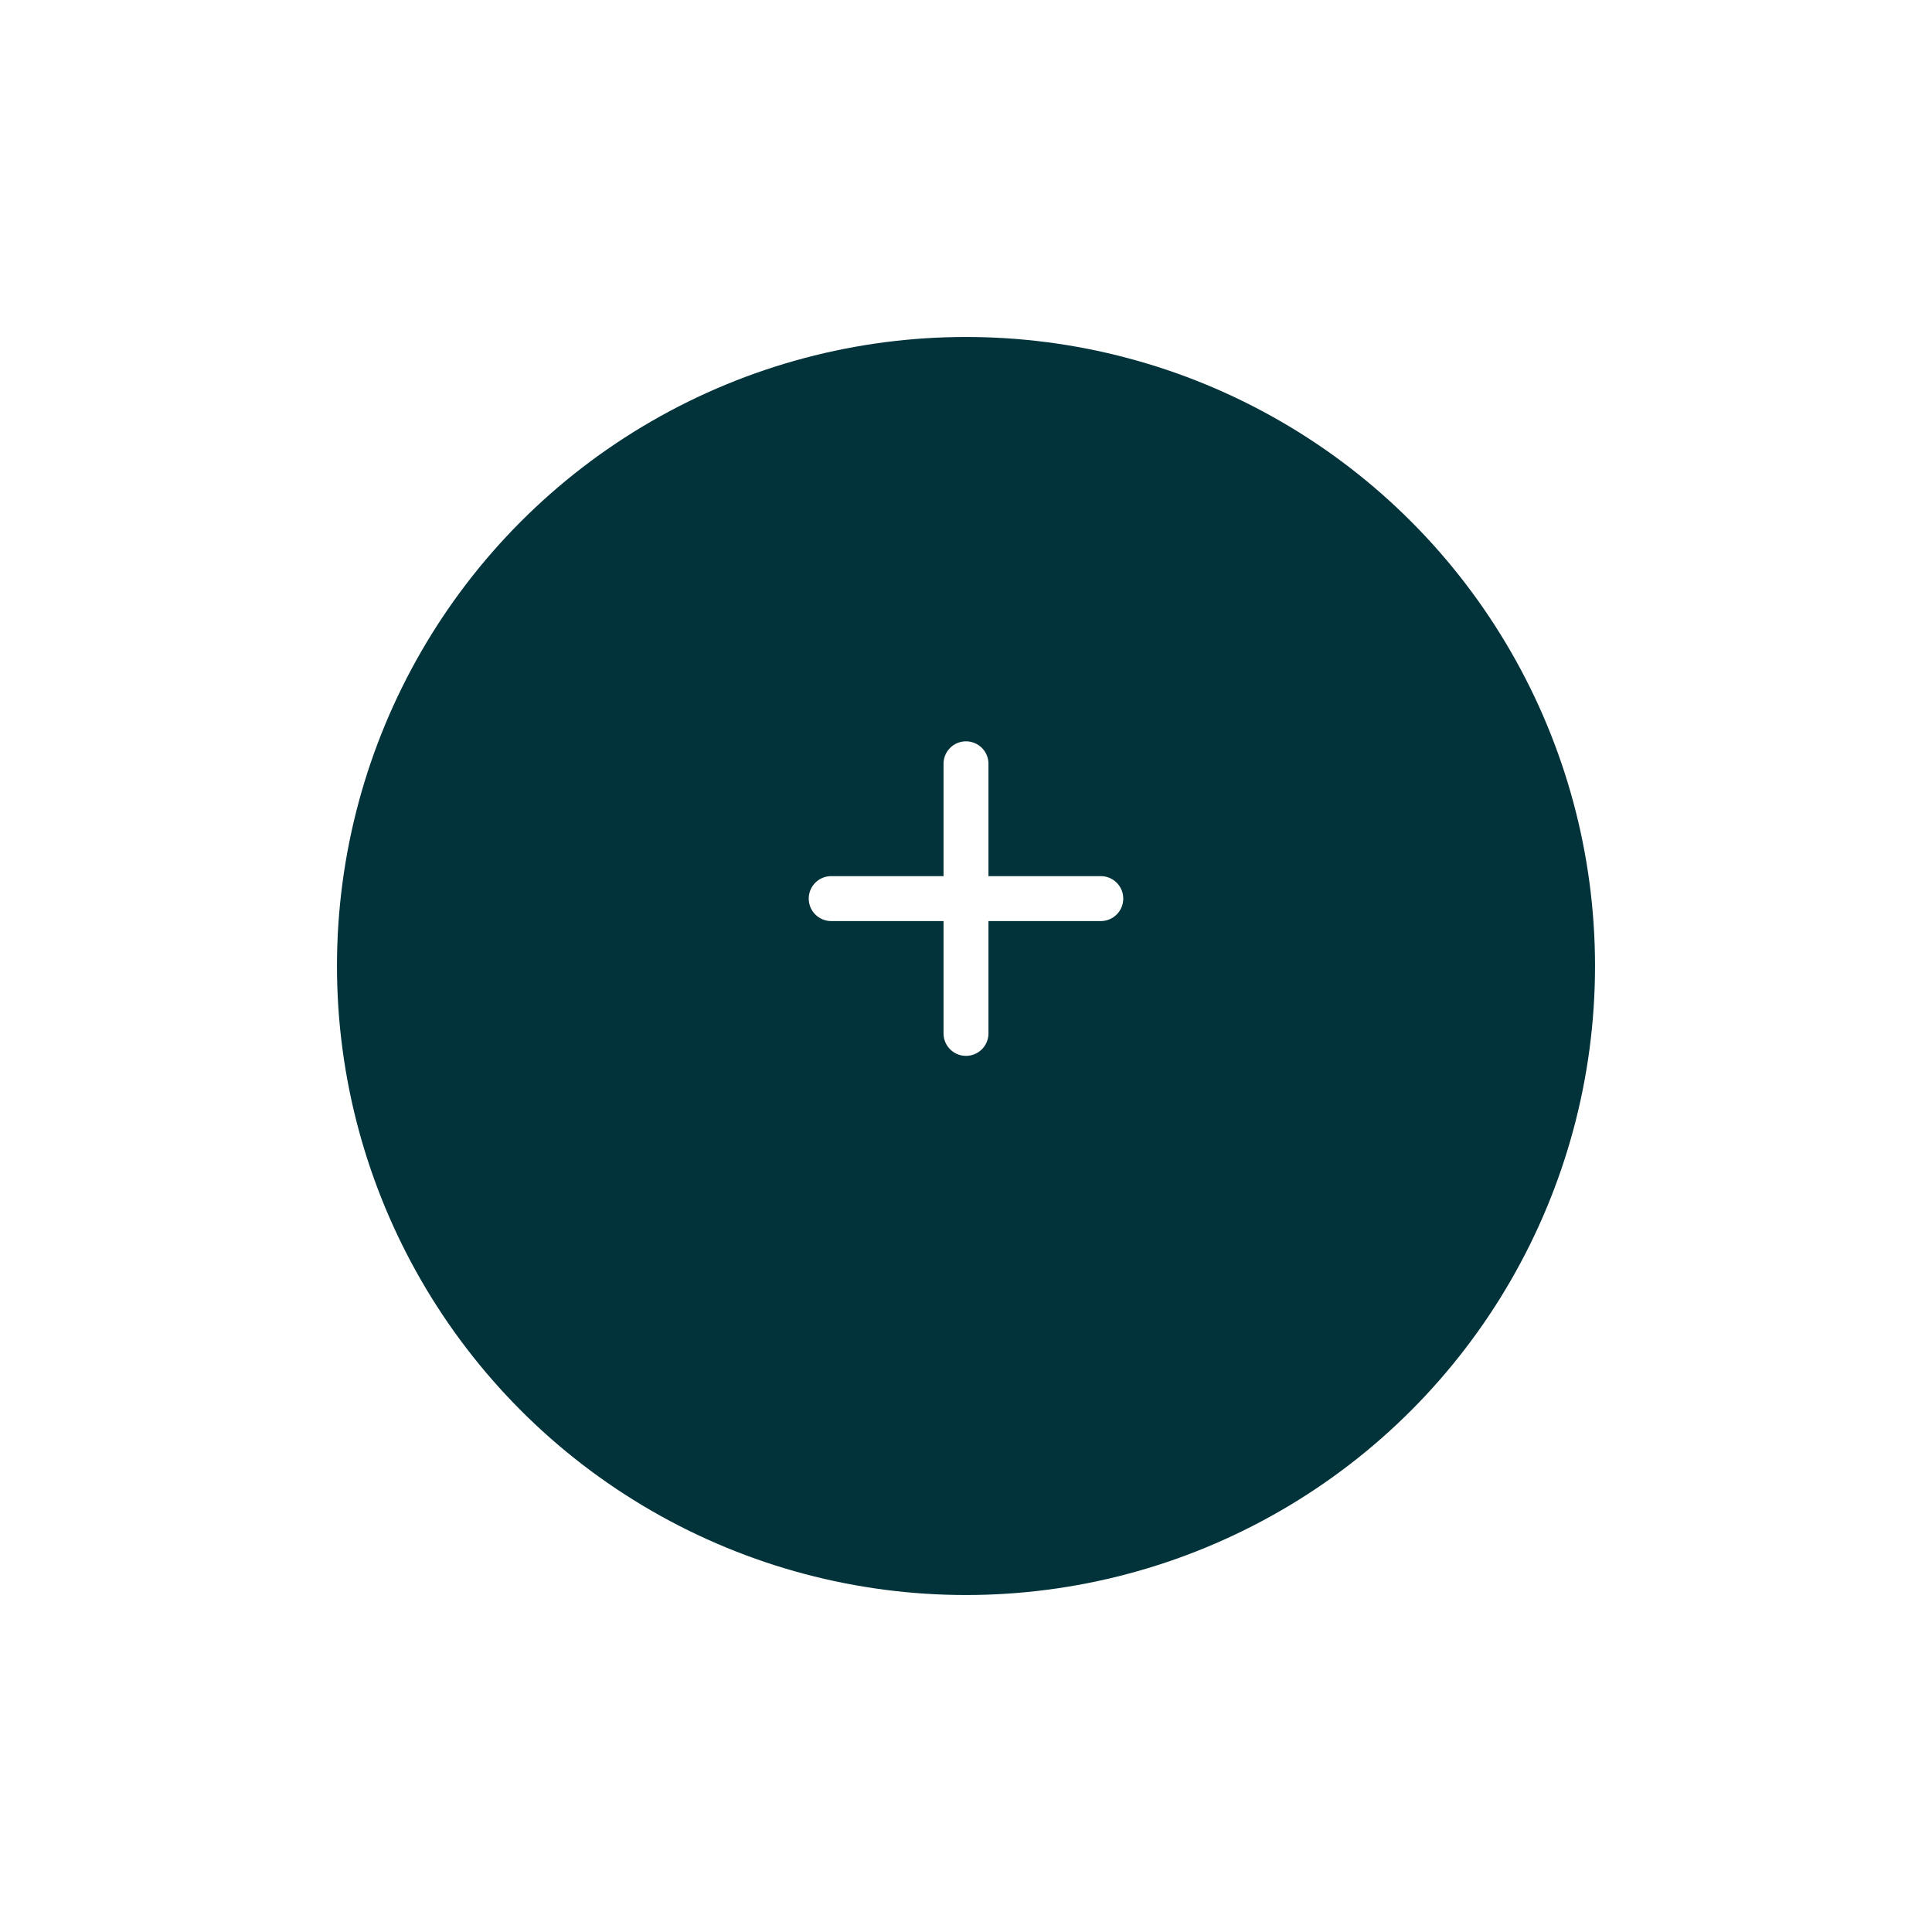 <svg xmlns="http://www.w3.org/2000/svg" xmlns:xlink="http://www.w3.org/1999/xlink" width="86" height="86" viewBox="0 0 86 86">
  <defs>
    <filter id="Ellipse_5" x="0" y="0" width="86" height="86" filterUnits="userSpaceOnUse">
      <feOffset dy="3" input="SourceAlpha"/>
      <feGaussianBlur stdDeviation="5" result="blur"/>
      <feFlood flood-opacity="0.161"/>
      <feComposite operator="in" in2="blur"/>
      <feComposite in="SourceGraphic"/>
    </filter>
  </defs>
  <g id="add-button" transform="translate(-1769 -171)">
    <g transform="matrix(1, 0, 0, 1, 1769, 171)" filter="url(#Ellipse_5)">
      <circle id="Ellipse_5-2" data-name="Ellipse 5" cx="28" cy="28" r="28" transform="translate(15 12)" fill="#02333A"/>
    </g>
    <g id="add-button-2" data-name="add-button" transform="translate(1800 199)">
      <rect id="Rectangle_50" data-name="Rectangle 50" width="24" height="24" fill="none"/>
      <path id="plus" d="M8.9,6.9v-5a1,1,0,1,0-2,0v5h-5a1,1,0,1,0,0,2h5v5a1,1,0,0,0,2,0v-5h5a1,1,0,0,0,0-2h-5Z" transform="translate(4.1 4.1)" fill="#fff"/>
    </g>
  </g>
</svg>

